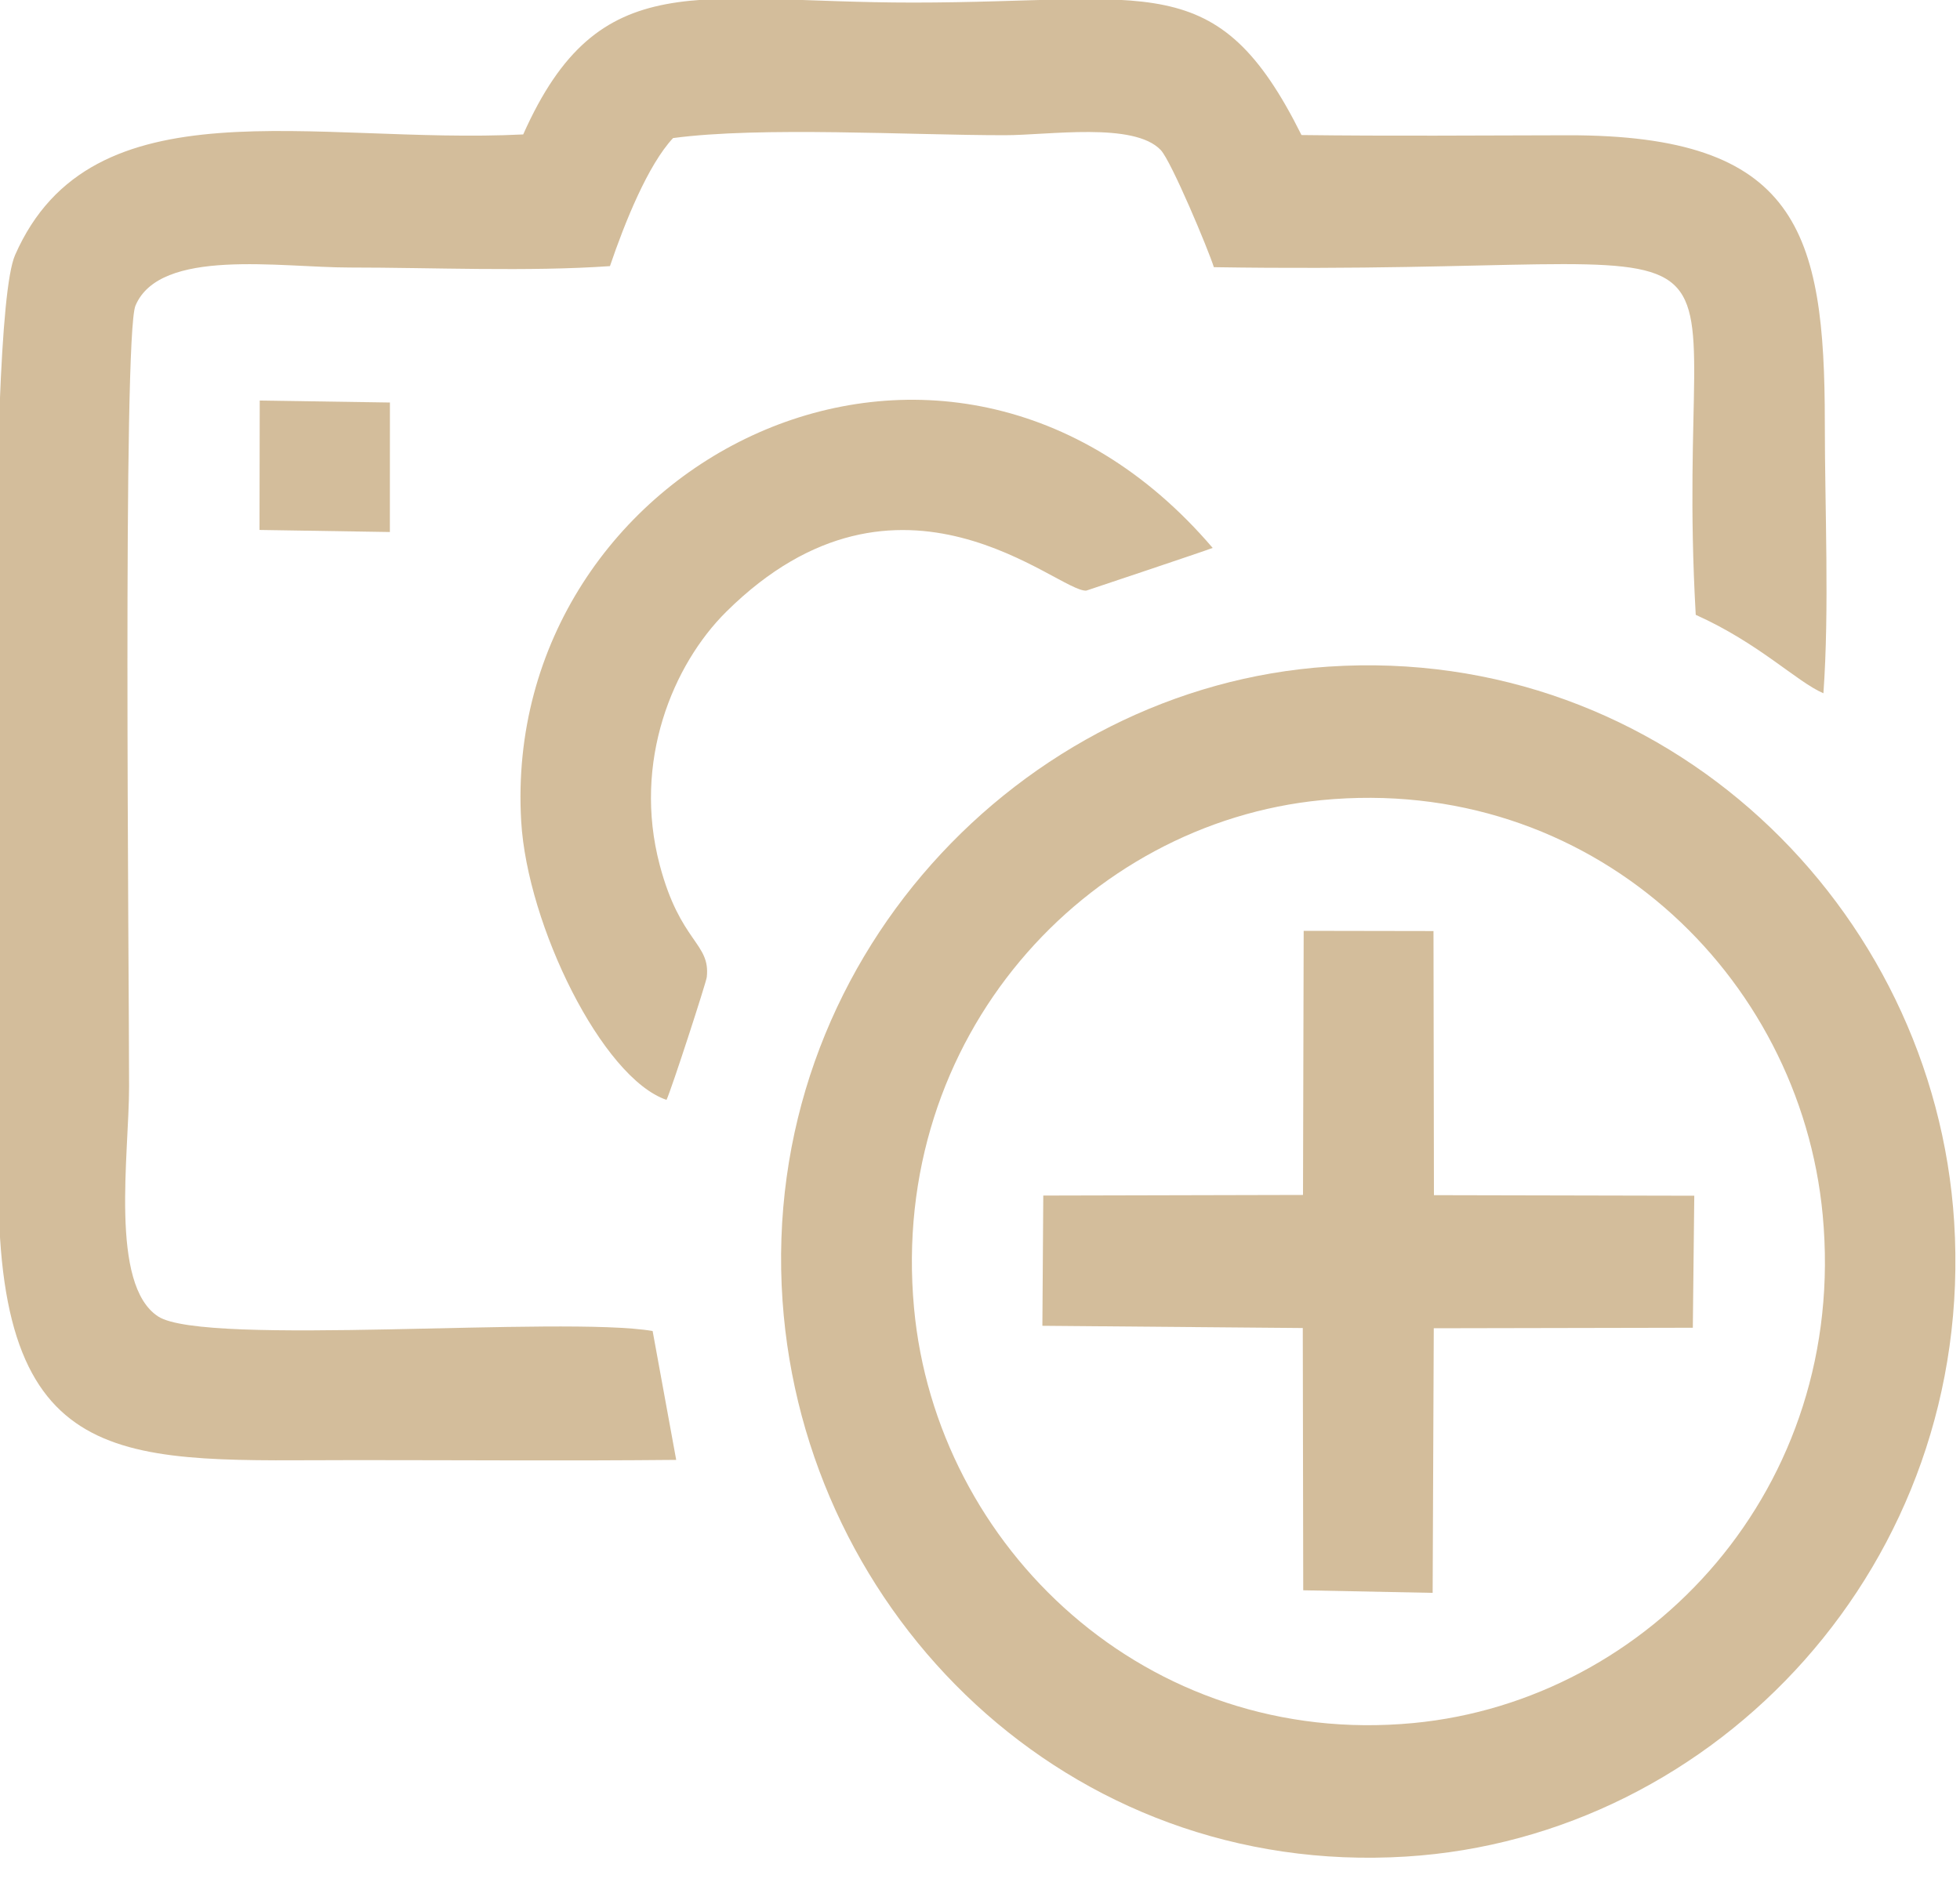 <svg width="35" height="34" viewBox="0 0 35 34" fill="none" xmlns="http://www.w3.org/2000/svg">
<g clip-path="url(#clip0_1304_11269)">
<path fill-rule="evenodd" clip-rule="evenodd" d="M9.343 2.401C5.607 2.587 1.638 1.431 0.269 4.556C-0.275 5.796 -0.024 18.164 -0.026 21.194C-0.029 26.399 2.289 26.078 6.367 26.078C8.268 26.078 10.175 26.093 12.075 26.074L11.654 23.772C10.034 23.498 3.663 24.055 2.825 23.513C1.952 22.947 2.305 20.618 2.305 19.408C2.305 17.253 2.189 6.005 2.419 5.459C2.857 4.42 5.004 4.778 6.241 4.778C7.729 4.778 9.431 4.855 10.892 4.753C11.159 3.967 11.572 2.944 12.019 2.466C13.59 2.256 16.251 2.415 17.939 2.415C18.731 2.415 20.249 2.174 20.728 2.68C20.916 2.878 21.581 4.466 21.676 4.772C32.359 4.941 29.841 3.21 30.281 10.981C31.416 11.491 32.083 12.176 32.561 12.382C32.669 10.877 32.586 9.084 32.586 7.548C32.586 4.126 32.094 2.41 28.001 2.416C26.418 2.419 24.824 2.432 23.241 2.412C21.732 -0.617 20.542 0.046 16.304 0.046C12.461 0.046 10.707 -0.663 9.343 2.401Z" fill="#D3BD9B"/>
<path fill-rule="evenodd" clip-rule="evenodd" d="M16.322 23.361C15.875 18.52 19.389 14.702 23.595 14.291C28.403 13.821 32.145 17.405 32.548 21.698C33.007 26.568 29.461 30.373 25.24 30.774C20.479 31.227 16.716 27.636 16.322 23.361ZM13.974 23.234C14.363 28.846 19.072 33.531 25.105 33.159C30.664 32.817 35.278 27.909 34.896 21.826C34.542 16.206 29.738 11.509 23.722 11.906C18.24 12.268 13.555 17.176 13.974 23.234Z" fill="#D3BD9B"/>
<path fill-rule="evenodd" clip-rule="evenodd" d="M23.268 21.342L18.63 21.353L18.614 23.679L23.264 23.719L23.272 28.403L25.583 28.449L25.603 23.723L30.229 23.714L30.255 21.356L25.606 21.346L25.598 16.629L23.28 16.625L23.268 21.342Z" fill="#D3BD9B"/>
<path fill-rule="evenodd" clip-rule="evenodd" d="M11.902 19.644C11.993 19.451 12.611 17.545 12.621 17.452C12.689 16.838 12.149 16.841 11.781 15.45C11.292 13.6 12.019 11.868 12.969 10.926C16.072 7.852 18.91 10.597 19.4 10.548C19.4 10.548 21.49 9.85 21.655 9.786C16.872 4.186 8.934 8.266 9.307 14.667C9.415 16.526 10.755 19.253 11.902 19.644Z" fill="#D3BD9B"/>
<path fill-rule="evenodd" clip-rule="evenodd" d="M4.634 9.465L6.962 9.502L6.963 7.189L4.638 7.154L4.634 9.465Z" fill="#D3BD9B"/>
</g>
<defs>
<clipPath id="clip0_1304_11269">
<rect width="35" height="33.205" fill="white"/>
</clipPath>
</defs>
</svg>
